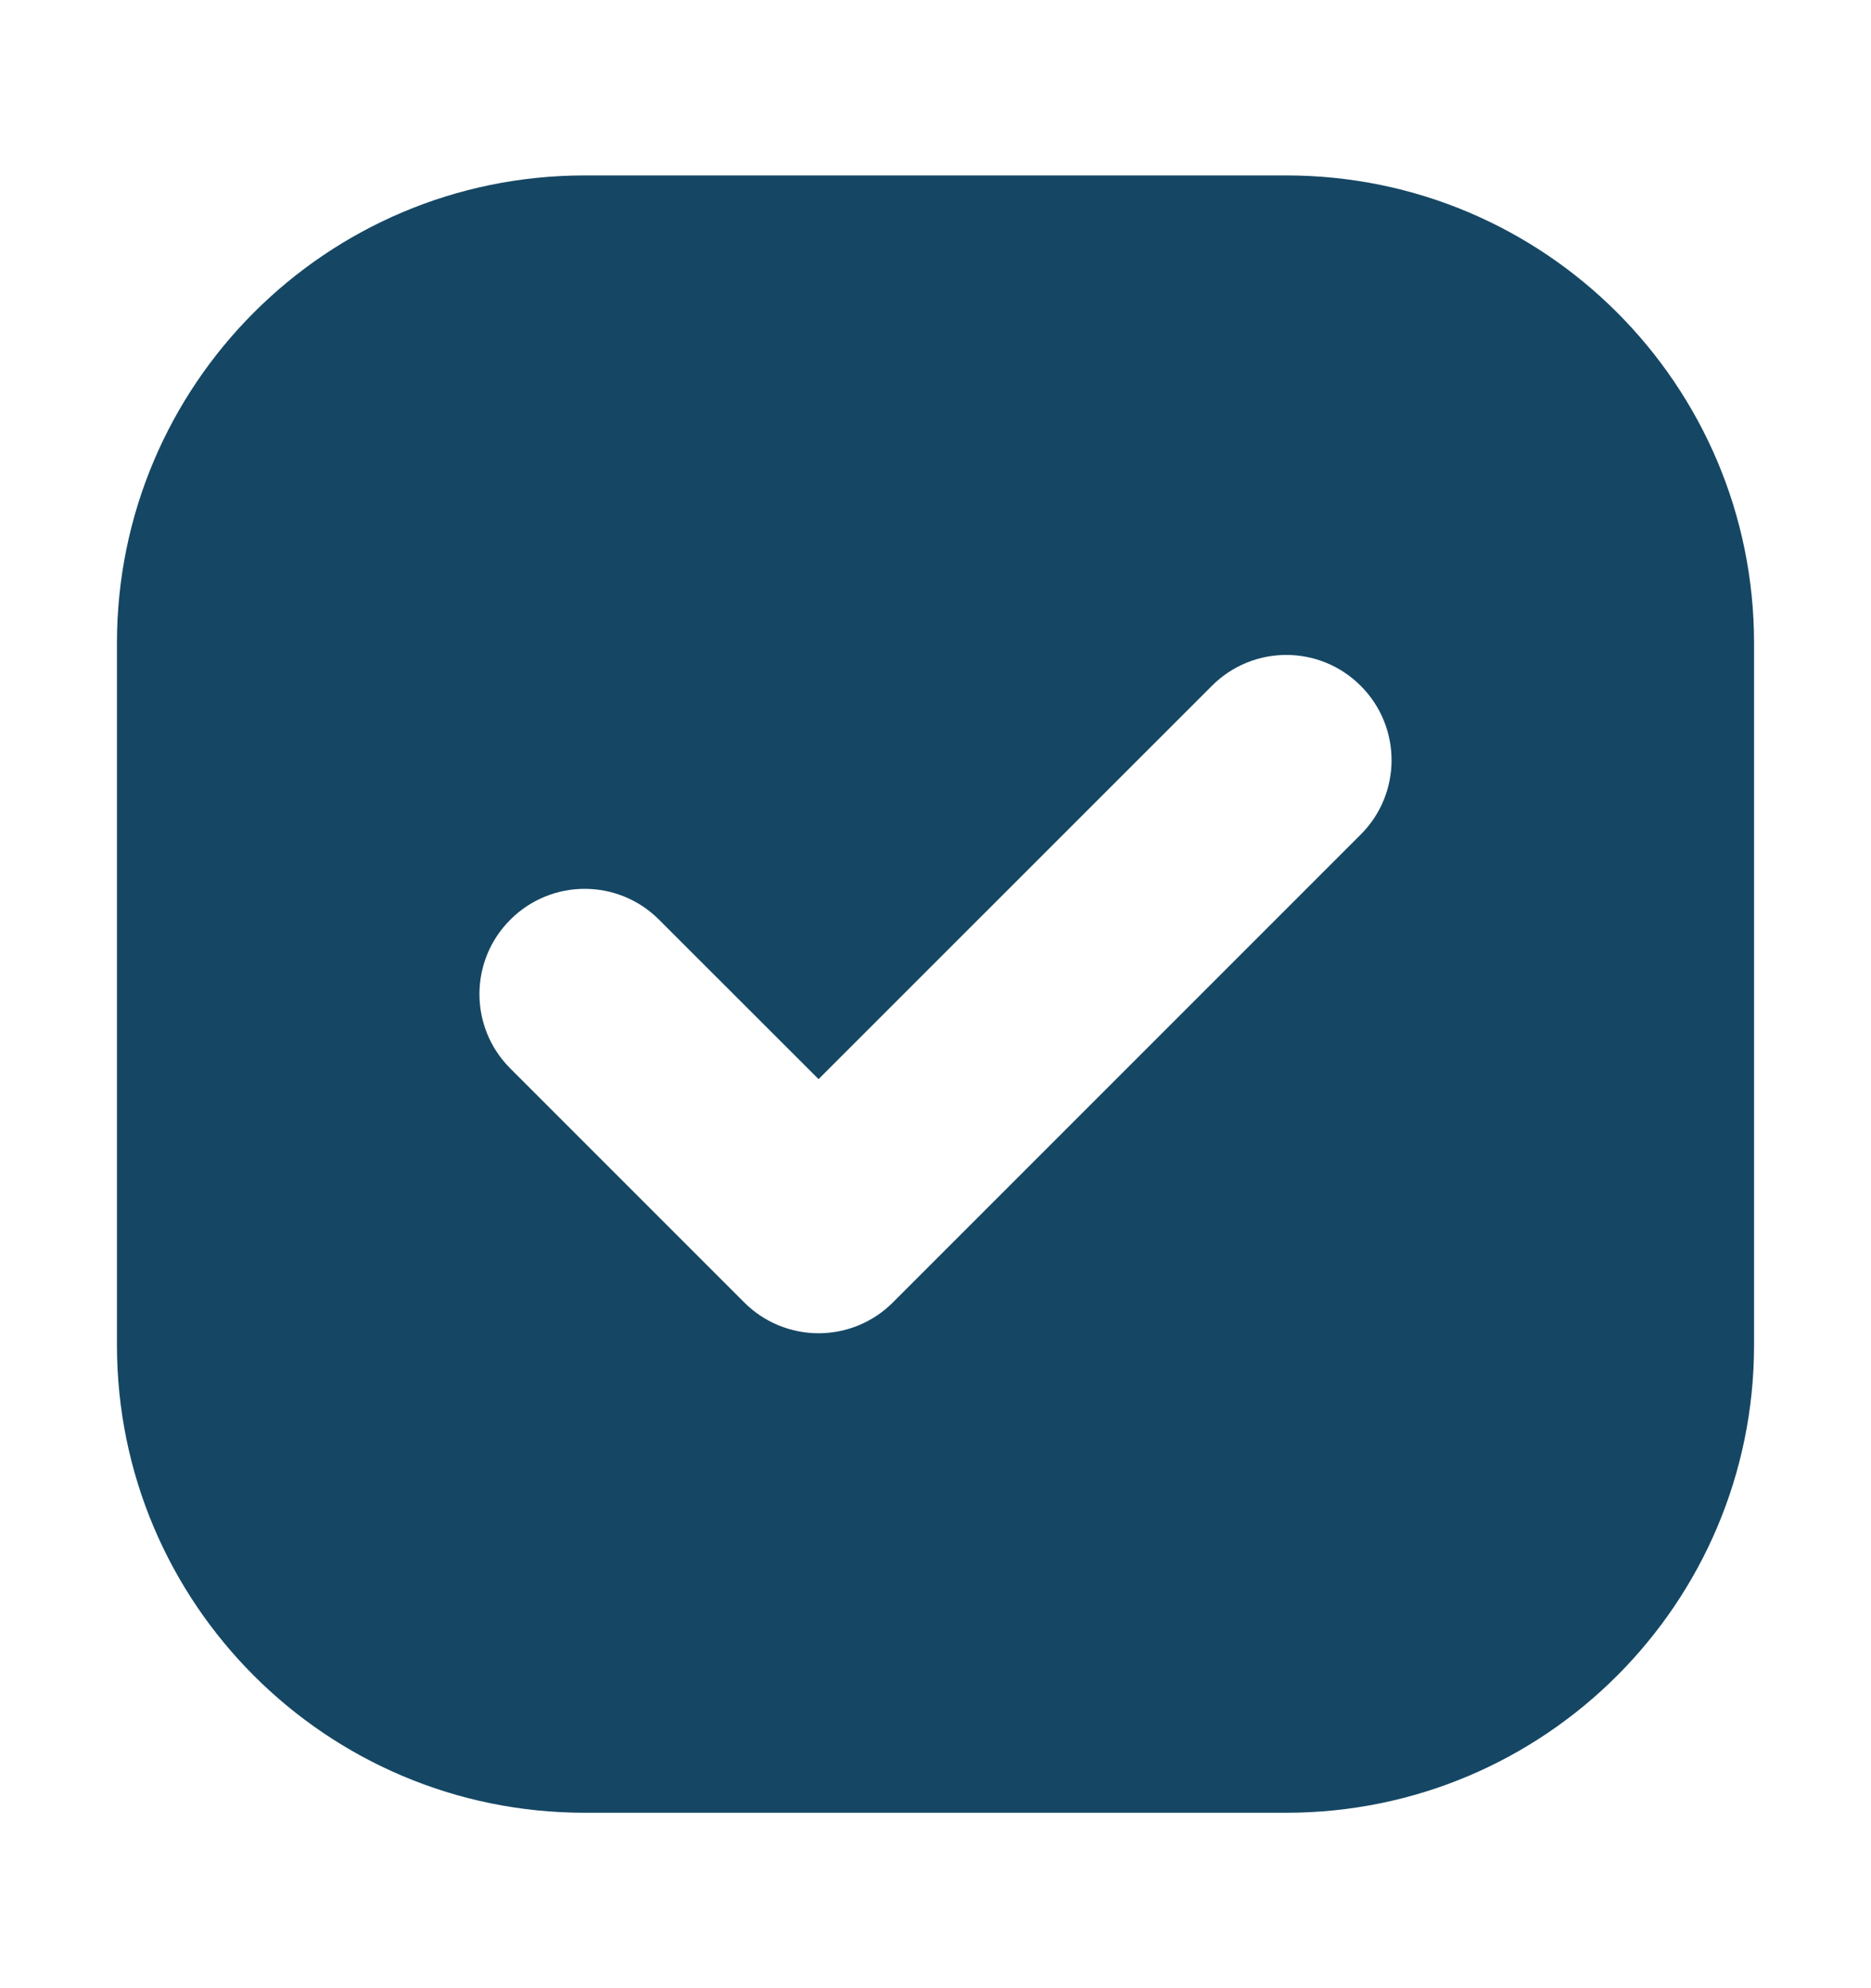 <svg width="16" height="17" viewBox="0 0 16 17" fill="none" xmlns="http://www.w3.org/2000/svg">
<path fill-rule="evenodd" clip-rule="evenodd" d="M5 1.5C2.791 1.5 1 3.291 1 5.5V11.5C1 13.709 2.791 15.5 5 15.5H11C13.209 15.5 15 13.709 15 11.5V5.5C15 3.291 13.209 1.5 11 1.5H5ZM11.636 7.136C11.988 6.785 11.988 6.215 11.636 5.864C11.285 5.512 10.715 5.512 10.364 5.864L7 9.227L5.636 7.864C5.285 7.512 4.715 7.512 4.364 7.864C4.012 8.215 4.012 8.785 4.364 9.136L6.364 11.136C6.532 11.305 6.761 11.4 7 11.4C7.239 11.4 7.468 11.305 7.636 11.136L11.636 7.136Z" fill="#154764"/>
</svg>
